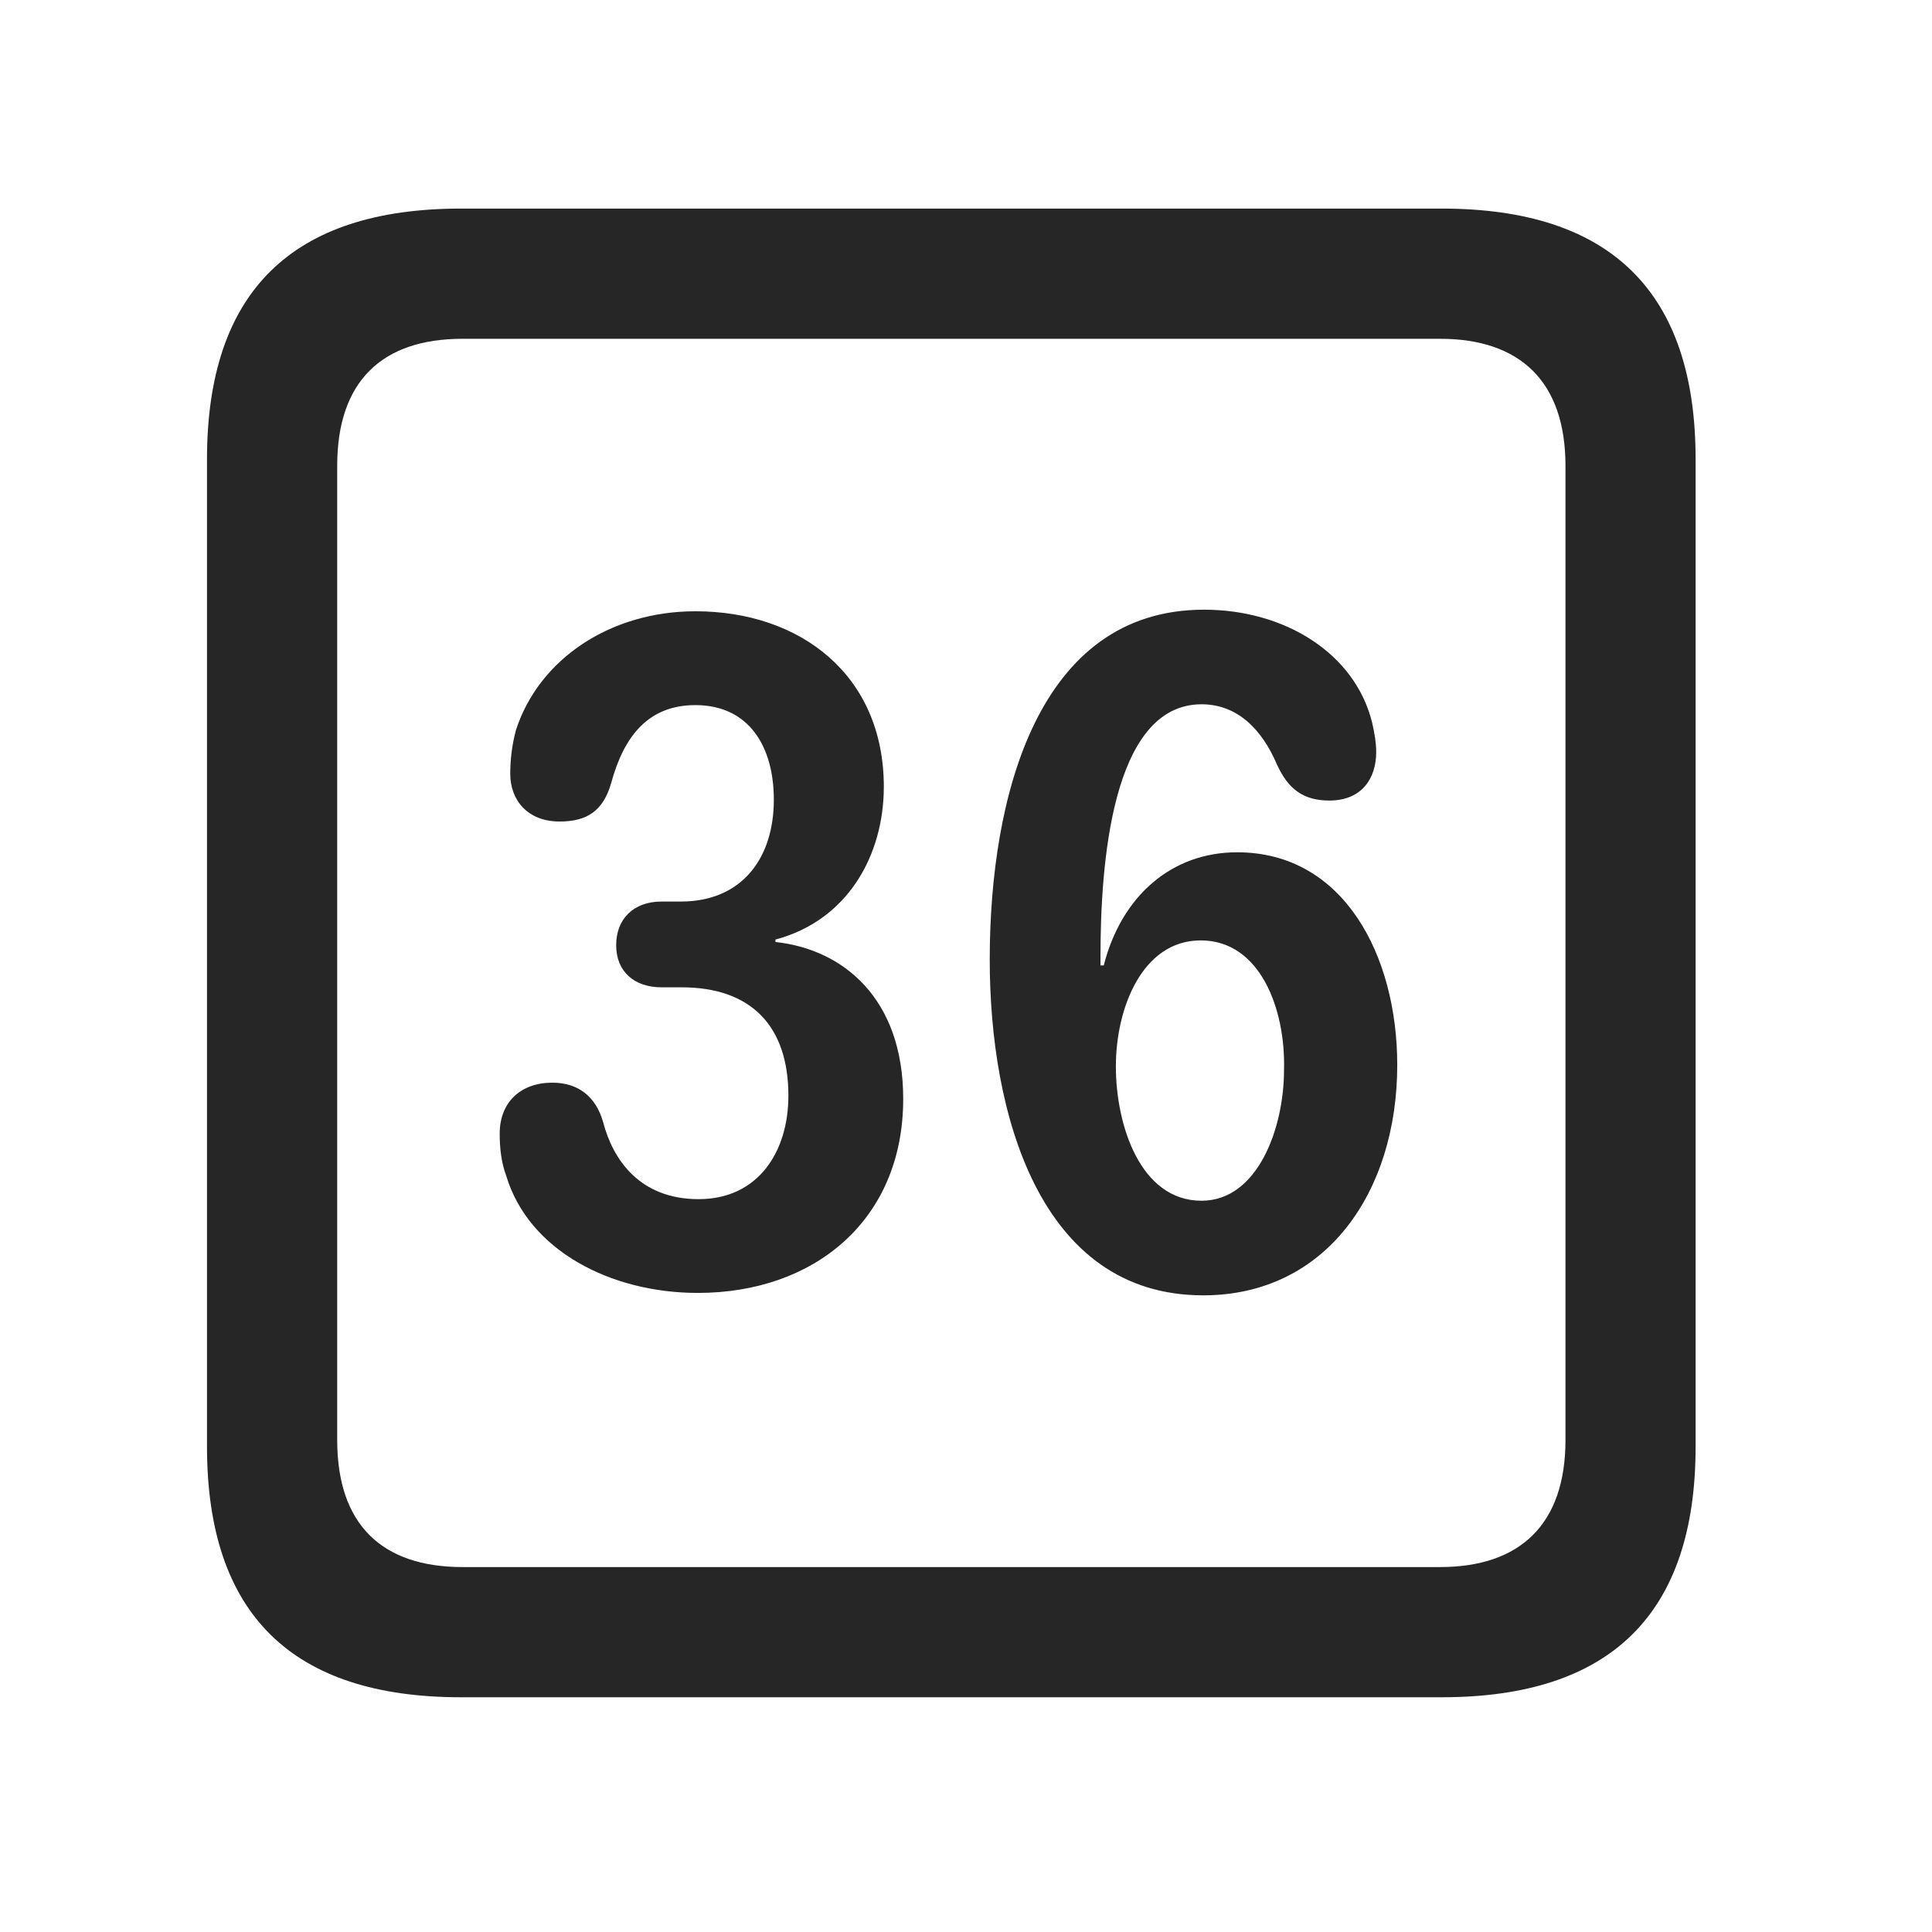 <svg width="28" height="28" viewBox="0 0 28 28" fill="none" xmlns="http://www.w3.org/2000/svg">
<path d="M6.68 24.598H20.895C23.355 24.598 24.574 23.379 24.574 20.965V6.656C24.574 4.242 23.355 3.023 20.895 3.023H6.68C4.23 3.023 3 4.23 3 6.656V20.965C3 23.391 4.23 24.598 6.68 24.598ZM6.703 22.711C5.531 22.711 4.887 22.09 4.887 20.871V6.75C4.887 5.531 5.531 4.91 6.703 4.91H20.871C22.031 4.91 22.688 5.531 22.688 6.75V20.871C22.688 22.09 22.031 22.711 20.871 22.711H6.703Z" fill="black" fill-opacity="0.85"/>
<path d="M10.113 18.738C11.801 18.738 13.09 17.684 13.09 15.926C13.09 14.473 12.223 13.758 11.238 13.652V13.617C12.293 13.336 12.809 12.387 12.809 11.402C12.809 9.785 11.602 8.859 10.078 8.859C8.859 8.859 7.816 9.539 7.477 10.582C7.418 10.805 7.395 11.016 7.395 11.215C7.395 11.602 7.652 11.906 8.109 11.906C8.508 11.906 8.742 11.754 8.859 11.344C9.047 10.652 9.41 10.219 10.078 10.219C10.852 10.219 11.215 10.816 11.215 11.59C11.215 12.445 10.746 13.066 9.867 13.066H9.586C9.188 13.066 8.93 13.312 8.93 13.699C8.93 14.086 9.199 14.309 9.586 14.309H9.879C10.875 14.309 11.426 14.859 11.426 15.879C11.426 16.688 10.992 17.379 10.125 17.379C9.27 17.379 8.883 16.805 8.742 16.266C8.637 15.891 8.379 15.691 8.004 15.691C7.547 15.691 7.242 15.973 7.242 16.43C7.242 16.641 7.266 16.852 7.336 17.039C7.664 18.129 8.859 18.738 10.113 18.738ZM17.438 18.773C19.219 18.773 20.25 17.273 20.25 15.434C20.25 13.852 19.477 12.352 17.93 12.352C16.98 12.352 16.254 12.984 15.996 13.992H15.949C15.949 13.945 15.949 13.898 15.949 13.863C15.949 12.562 16.102 10.207 17.414 10.207C17.941 10.207 18.293 10.582 18.504 11.074C18.668 11.438 18.891 11.602 19.266 11.602C19.734 11.602 19.945 11.285 19.945 10.898C19.945 10.77 19.922 10.629 19.887 10.477C19.641 9.469 18.621 8.836 17.449 8.836C15.047 8.836 14.344 11.531 14.344 13.91C14.344 16.125 15.059 18.773 17.438 18.773ZM17.414 17.402C16.523 17.402 16.172 16.301 16.172 15.457C16.172 14.602 16.559 13.629 17.402 13.629C18.27 13.629 18.633 14.637 18.609 15.504C18.609 16.359 18.223 17.402 17.414 17.402Z" fill="black" fill-opacity="0.85"/>
</svg>
